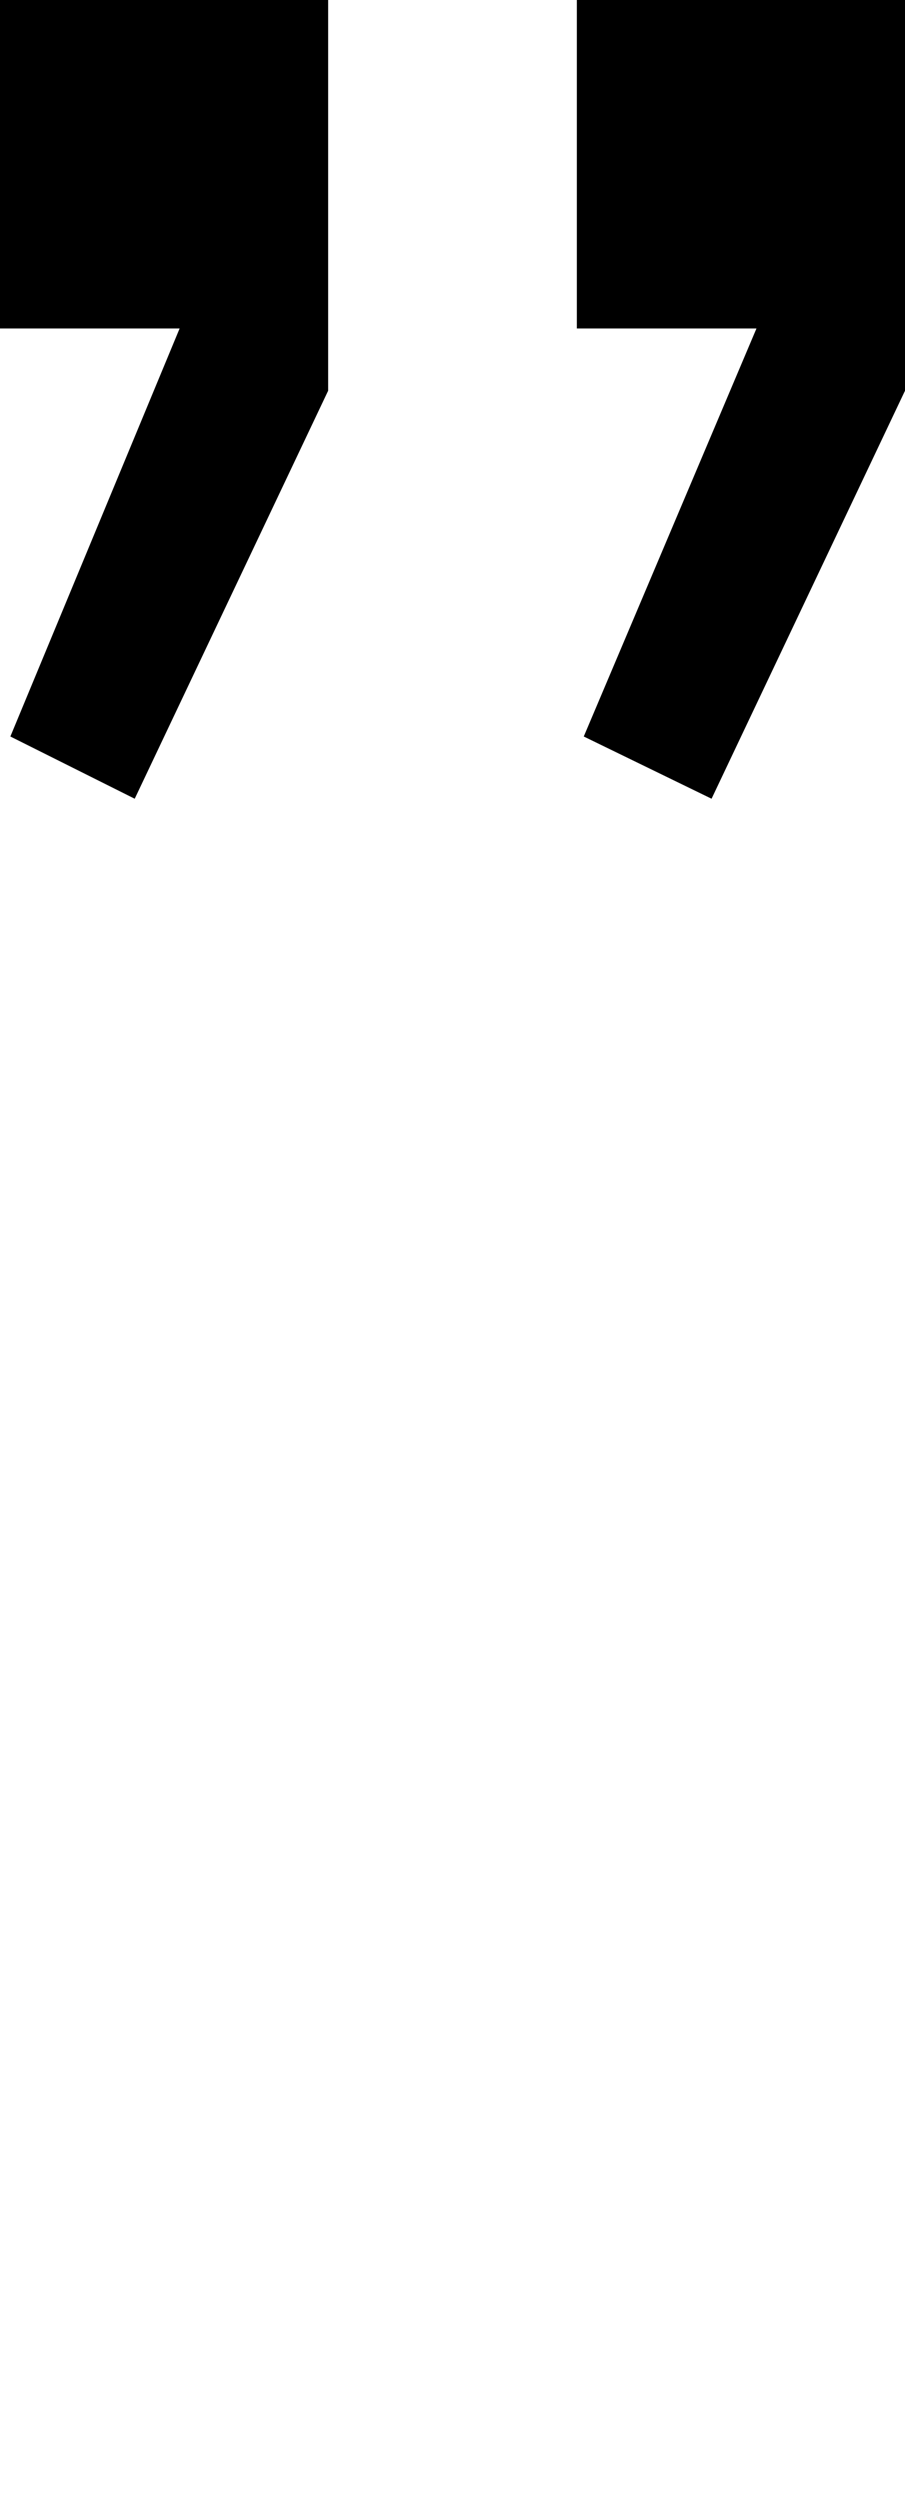 <svg xmlns="http://www.w3.org/2000/svg" xmlns:xlink="http://www.w3.org/1999/xlink" width="262" height="723" viewBox="0 0 262 723"><path fill="currentColor" d="M0 0h95v113L39 231L3 213L52 95H0zm167 0h95v113l-56 118l-37-18l50-118h-52z"/></svg>